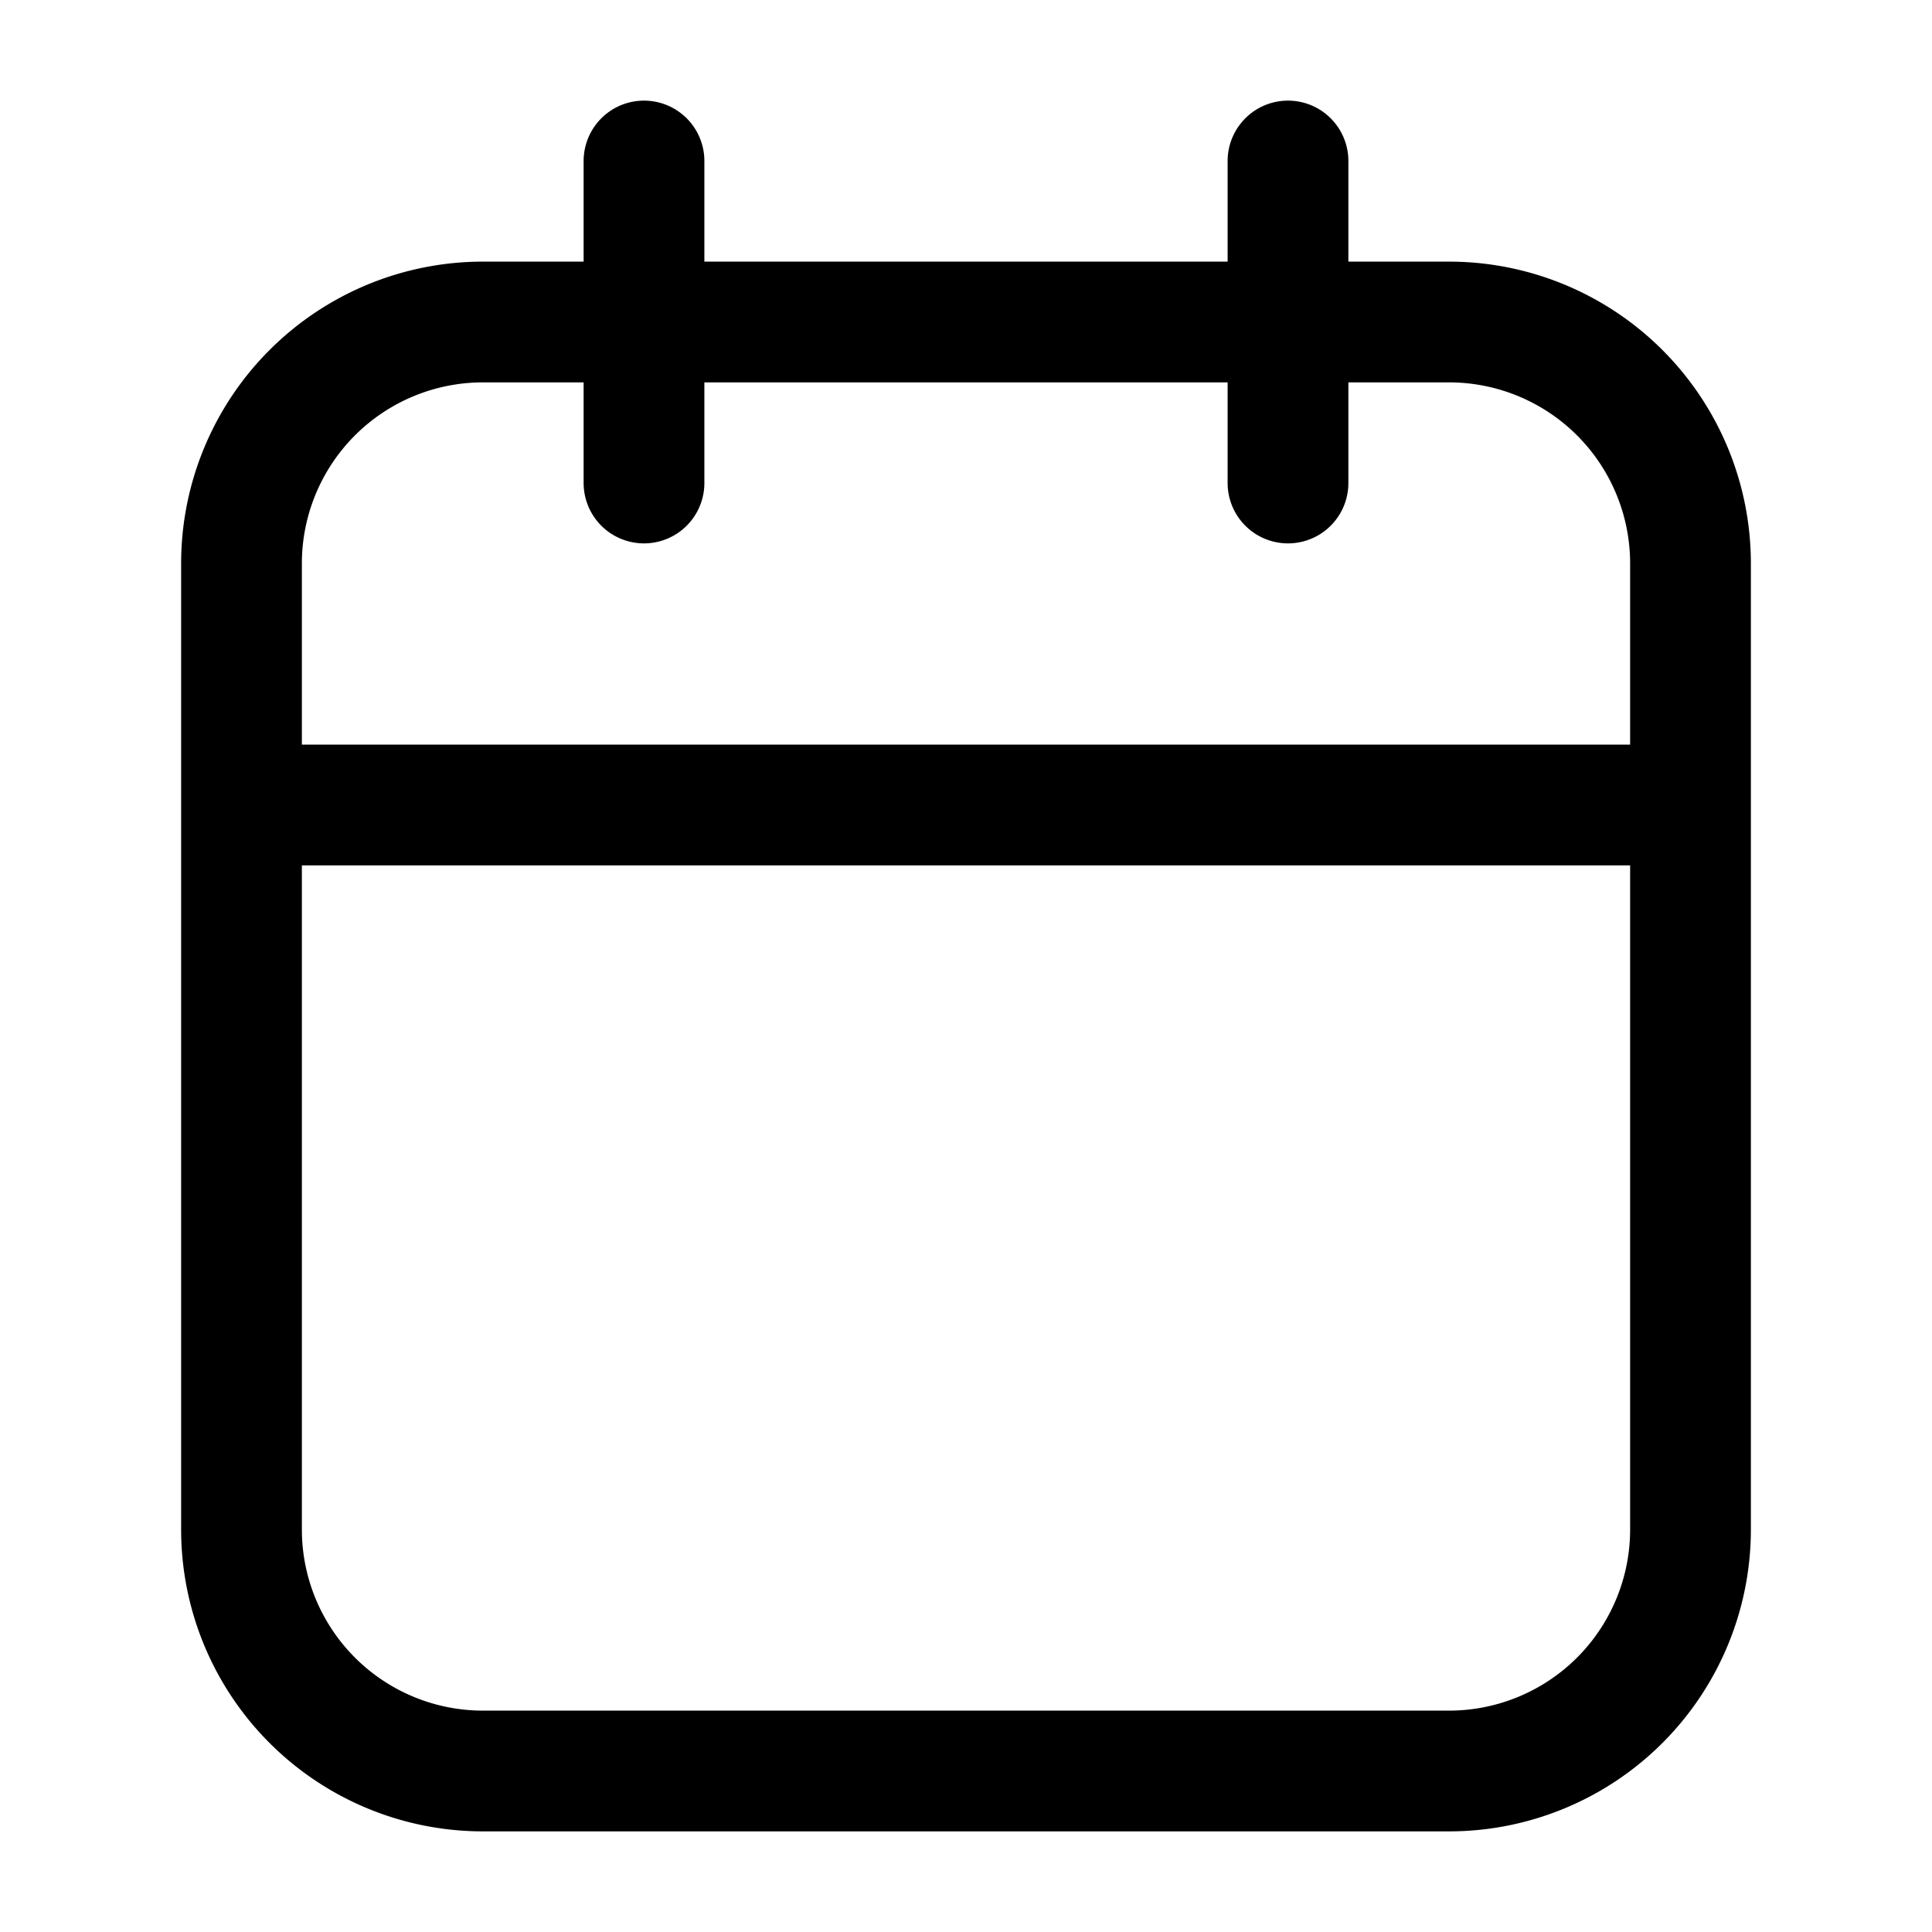 <svg xmlns="http://www.w3.org/2000/svg" fill="none" viewBox="0 0 24 24" stroke-width="1.5" stroke="currentColor" aria-hidden="true" data-slot="icon">
  <path stroke-linecap="round" d="M21 7v12a3 3 0 0 1-3 3H6a3 3 0 0 1-3-3V7m18 0a3 3 0 0 0-3-3H6a3 3 0 0 0-3 3m18 0v3H3V7m5-5v4m8-4v4"/>
</svg>
